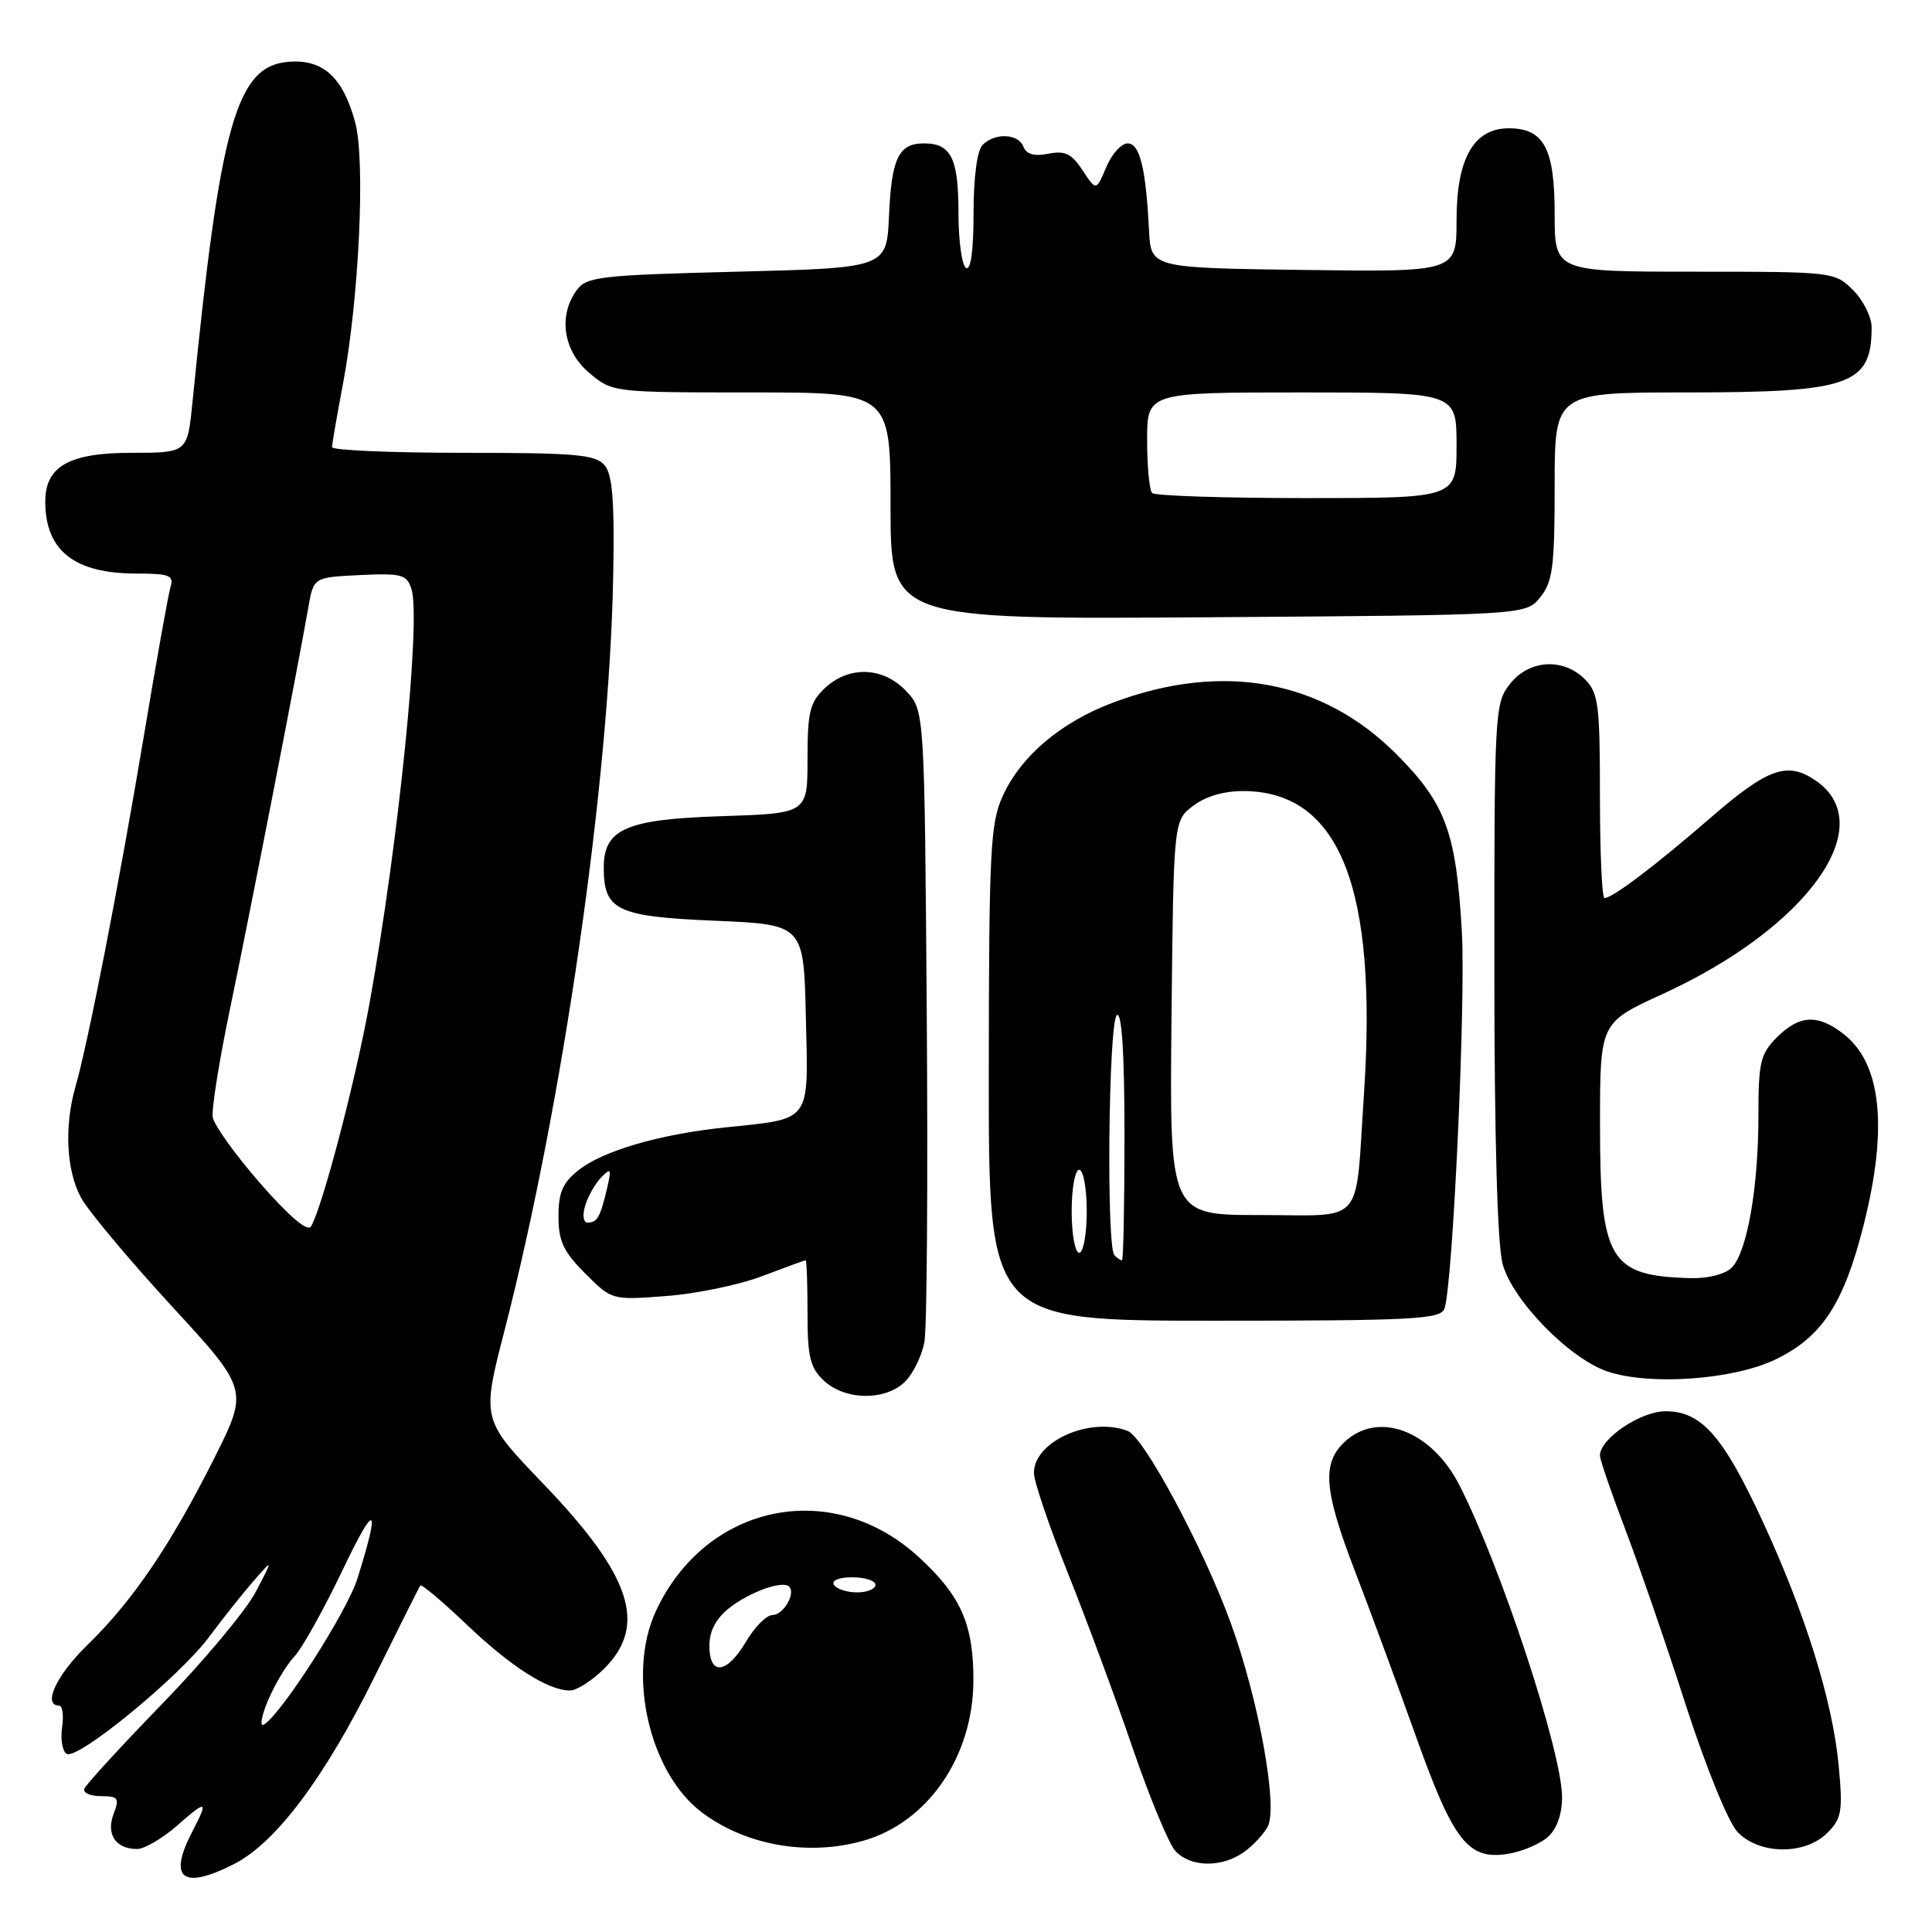 <?xml version="1.0" encoding="UTF-8" standalone="no"?>
<!DOCTYPE svg PUBLIC "-//W3C//DTD SVG 1.1//EN" "http://www.w3.org/Graphics/SVG/1.1/DTD/svg11.dtd" >
<svg xmlns="http://www.w3.org/2000/svg" xmlns:xlink="http://www.w3.org/1999/xlink" version="1.1" viewBox="0 0 256 256">
 <g >
 <path fill="currentColor"
d=" M 31.04 246.98 C 36.59 244.15 43.08 235.46 49.72 222.00 C 52.84 215.68 55.53 210.32 55.69 210.09 C 55.85 209.87 58.59 212.17 61.77 215.20 C 67.68 220.84 72.62 224.00 75.53 224.00 C 76.42 224.00 78.47 222.68 80.08 221.08 C 85.82 215.33 83.65 208.75 71.98 196.60 C 63.81 188.09 63.81 188.09 66.85 176.30 C 74.60 146.19 80.74 103.63 81.25 76.42 C 81.44 66.52 81.17 62.93 80.13 61.67 C 78.94 60.23 76.39 60.00 61.38 60.00 C 51.82 60.00 44.00 59.66 44.00 59.25 C 44.00 58.84 44.64 55.12 45.42 51.00 C 47.58 39.62 48.44 21.30 47.06 16.20 C 45.43 10.20 42.79 7.81 38.21 8.19 C 31.32 8.77 29.17 16.38 25.51 53.25 C 24.84 60.00 24.84 60.00 17.42 60.00 C 9.17 60.00 6.00 61.79 6.00 66.45 C 6.00 72.97 9.85 76.00 18.11 76.00 C 22.43 76.00 23.06 76.25 22.60 77.75 C 22.31 78.71 20.69 87.75 19.01 97.83 C 15.76 117.22 11.68 138.17 10.00 143.99 C 8.49 149.25 8.79 155.15 10.75 158.72 C 11.71 160.48 17.10 166.91 22.72 173.03 C 32.95 184.14 32.95 184.14 28.34 193.32 C 22.61 204.73 17.54 212.19 11.59 217.96 C 7.49 221.94 5.59 226.00 7.83 226.00 C 8.28 226.00 8.46 227.30 8.23 228.88 C 8.00 230.47 8.27 232.05 8.83 232.39 C 10.26 233.28 23.84 222.13 27.73 216.87 C 29.51 214.47 32.15 211.15 33.59 209.50 C 36.21 206.50 36.21 206.50 33.86 210.98 C 32.56 213.44 27.00 220.09 21.50 225.76 C 16.00 231.43 11.35 236.50 11.17 237.03 C 10.98 237.56 11.98 238.00 13.39 238.00 C 15.67 238.00 15.85 238.26 15.05 240.37 C 14.03 243.06 15.33 245.00 18.17 245.00 C 19.14 245.00 21.52 243.60 23.47 241.90 C 27.41 238.43 27.65 238.52 25.51 242.64 C 22.21 248.95 24.17 250.49 31.04 246.98 Z  M 164.77 245.45 C 165.99 244.60 167.43 243.06 167.98 242.03 C 169.37 239.43 166.78 225.18 163.05 214.97 C 159.42 205.03 151.58 190.44 149.43 189.61 C 144.41 187.68 137.00 191.00 137.00 195.17 C 137.00 196.29 139.03 202.27 141.51 208.47 C 143.99 214.67 147.85 225.09 150.08 231.62 C 152.32 238.15 154.86 244.29 155.73 245.25 C 157.69 247.42 161.83 247.51 164.77 245.45 Z  M 205.12 243.39 C 206.30 242.32 206.99 240.36 206.98 238.10 C 206.95 232.08 198.86 207.51 193.37 196.78 C 189.68 189.56 182.64 186.90 178.19 191.04 C 175.13 193.89 175.41 197.46 179.56 208.24 C 181.52 213.33 185.13 223.12 187.59 230.00 C 192.61 244.05 194.53 246.50 199.85 245.64 C 201.72 245.33 204.09 244.32 205.12 243.39 Z  M 114.28 243.94 C 122.88 241.55 128.94 232.81 128.98 222.72 C 129.01 215.24 127.34 211.46 121.75 206.33 C 110.26 195.77 93.53 199.21 86.90 213.50 C 83.03 221.85 86.05 234.97 93.06 240.20 C 98.85 244.52 107.01 245.96 114.28 243.94 Z  M 242.13 242.87 C 244.04 240.96 244.20 240.02 243.63 233.91 C 242.84 225.41 239.18 213.69 233.50 201.45 C 228.29 190.22 225.44 187.00 220.69 187.00 C 217.38 187.00 212.00 190.63 212.00 192.87 C 212.00 193.40 213.51 197.80 215.36 202.66 C 217.21 207.52 220.83 218.01 223.39 225.97 C 226.02 234.09 229.00 241.44 230.21 242.72 C 233.07 245.77 239.16 245.84 242.13 242.87 Z  M 119.94 183.06 C 121.01 181.99 122.16 179.62 122.49 177.81 C 122.83 175.99 122.96 156.42 122.80 134.33 C 122.50 94.16 122.50 94.16 120.08 91.58 C 117.04 88.35 112.51 88.18 109.31 91.17 C 107.31 93.06 107.00 94.31 107.00 100.57 C 107.00 107.78 107.00 107.78 95.60 108.15 C 82.97 108.55 80.00 109.85 80.00 114.96 C 80.00 120.62 81.73 121.45 94.67 122.00 C 106.50 122.50 106.50 122.50 106.78 134.76 C 107.11 148.93 107.66 148.18 96.00 149.40 C 87.39 150.30 79.92 152.48 76.66 155.05 C 74.57 156.70 74.00 158.00 74.00 161.17 C 74.00 164.45 74.66 165.86 77.54 168.74 C 81.08 172.28 81.08 172.28 88.29 171.73 C 92.26 171.43 97.97 170.25 101.00 169.09 C 104.03 167.94 106.61 167.00 106.75 167.00 C 106.89 167.00 107.00 170.13 107.00 173.96 C 107.00 179.83 107.34 181.24 109.19 182.96 C 112.01 185.59 117.37 185.63 119.94 183.06 Z  M 235.32 180.11 C 241.45 177.12 244.31 172.74 246.94 162.33 C 250.18 149.48 249.31 140.96 244.33 137.05 C 240.90 134.35 238.45 134.46 235.45 137.45 C 233.26 139.65 233.00 140.75 233.00 147.82 C 233.00 157.38 231.50 165.93 229.46 167.97 C 228.60 168.83 226.32 169.42 224.07 169.36 C 213.20 169.08 212.00 167.03 212.01 148.80 C 212.02 135.50 212.02 135.50 220.31 131.71 C 239.42 122.97 249.17 109.44 240.66 103.48 C 236.90 100.84 234.28 101.75 226.75 108.28 C 219.36 114.69 213.67 119.00 212.60 119.00 C 212.27 119.00 212.00 112.93 212.00 105.50 C 212.00 93.33 211.80 91.80 210.00 90.00 C 207.12 87.12 202.61 87.41 200.07 90.63 C 198.06 93.19 198.00 94.37 198.01 128.38 C 198.01 150.69 198.41 164.96 199.11 167.50 C 200.43 172.33 207.99 180.06 213.03 181.74 C 218.69 183.63 229.77 182.81 235.32 180.11 Z  M 191.39 173.42 C 192.49 170.56 194.24 132.70 193.70 123.42 C 192.95 110.25 191.55 106.48 185.04 99.94 C 175.20 90.07 162.01 87.66 147.53 93.08 C 140.58 95.68 135.29 100.16 132.86 105.49 C 131.22 109.10 131.04 112.74 131.02 142.25 C 131.00 175.00 131.00 175.00 160.89 175.00 C 187.22 175.00 190.86 174.81 191.39 173.42 Z  M 204.09 79.14 C 205.74 77.10 206.00 75.10 206.00 64.39 C 206.00 52.00 206.00 52.00 223.55 52.00 C 245.15 52.00 248.00 51.00 248.00 43.37 C 248.00 42.02 246.90 39.80 245.55 38.45 C 243.12 36.02 242.90 36.00 224.55 36.00 C 206.00 36.00 206.00 36.00 206.00 28.33 C 206.00 19.66 204.57 17.00 199.92 17.00 C 195.28 17.00 193.00 21.00 193.00 29.16 C 193.00 36.04 193.00 36.04 172.75 35.77 C 152.50 35.50 152.50 35.50 152.25 30.50 C 151.83 22.24 151.03 19.00 149.41 19.00 C 148.58 19.00 147.31 20.42 146.58 22.16 C 145.25 25.31 145.25 25.31 143.45 22.57 C 142.00 20.36 141.12 19.93 138.92 20.37 C 137.06 20.74 136.00 20.45 135.62 19.46 C 134.95 17.69 131.85 17.55 130.20 19.20 C 129.47 19.93 129.00 23.48 129.00 28.26 C 129.00 33.24 128.63 35.89 128.00 35.50 C 127.45 35.16 127.00 31.85 127.00 28.14 C 127.00 20.96 126.02 19.00 122.42 19.00 C 119.08 19.00 118.13 20.97 117.80 28.54 C 117.50 35.50 117.50 35.50 97.67 36.00 C 79.51 36.46 77.71 36.66 76.42 38.44 C 73.93 41.85 74.64 46.52 78.08 49.41 C 81.14 51.99 81.22 52.00 99.58 52.00 C 118.00 52.00 118.00 52.00 118.00 67.04 C 118.00 82.08 118.00 82.08 160.09 81.79 C 202.18 81.50 202.18 81.50 204.09 79.14 Z  M 35.50 225.35 C 36.38 223.25 37.95 220.62 39.00 219.50 C 40.04 218.39 42.93 213.21 45.42 207.99 C 49.77 198.87 50.46 199.29 47.36 209.17 C 45.98 213.56 37.34 227.05 34.98 228.51 C 34.38 228.88 34.62 227.46 35.50 225.35 Z  M 34.50 156.82 C 31.20 153.04 28.36 149.09 28.19 148.04 C 28.02 146.98 29.04 140.58 30.45 133.81 C 32.92 122.02 39.39 88.87 40.85 80.50 C 41.55 76.50 41.55 76.50 47.69 76.20 C 53.23 75.94 53.90 76.12 54.52 78.05 C 55.80 82.10 52.84 111.44 48.98 132.85 C 47.13 143.14 42.70 160.02 41.21 162.51 C 40.76 163.26 38.33 161.20 34.50 156.82 Z  M 94.00 218.07 C 94.00 216.09 94.86 214.47 96.66 213.05 C 99.38 210.92 103.71 209.37 104.57 210.24 C 105.47 211.14 103.79 214.00 102.36 214.00 C 101.57 214.00 100.00 215.57 98.87 217.50 C 96.31 221.83 94.00 222.10 94.00 218.07 Z  M 110.50 210.00 C 110.14 209.42 111.16 209.00 112.94 209.00 C 114.62 209.00 116.00 209.45 116.00 210.00 C 116.00 210.55 114.90 211.00 113.56 211.00 C 112.22 211.00 110.84 210.55 110.50 210.00 Z  M 77.54 159.75 C 77.91 158.51 78.87 156.82 79.67 156.00 C 80.96 154.68 81.05 154.86 80.43 157.50 C 79.54 161.28 79.13 162.00 77.87 162.00 C 77.29 162.00 77.15 161.04 77.54 159.75 Z  M 147.67 166.33 C 146.57 165.24 146.89 135.19 148.00 134.50 C 148.65 134.10 149.00 139.66 149.00 150.44 C 149.00 159.55 148.85 167.00 148.67 167.00 C 148.48 167.00 148.03 166.70 147.67 166.33 Z  M 142.00 160.50 C 142.00 157.47 142.45 155.00 143.00 155.00 C 143.55 155.00 144.00 157.47 144.00 160.50 C 144.00 163.53 143.55 166.00 143.00 166.00 C 142.45 166.00 142.00 163.53 142.00 160.50 Z  M 155.23 134.86 C 155.50 108.71 155.50 108.71 158.15 106.74 C 159.83 105.48 162.30 104.78 164.93 104.82 C 177.55 104.99 182.55 117.72 180.73 145.00 C 179.55 162.69 181.01 161.00 166.96 161.00 C 154.97 161.00 154.97 161.00 155.23 134.86 Z  M 152.67 65.33 C 152.30 64.97 152.00 61.82 152.00 58.33 C 152.00 52.00 152.00 52.00 172.50 52.00 C 193.00 52.00 193.00 52.00 193.00 59.00 C 193.00 66.00 193.00 66.00 173.17 66.00 C 162.26 66.00 153.03 65.70 152.67 65.33 Z "/>
</g>
</svg>